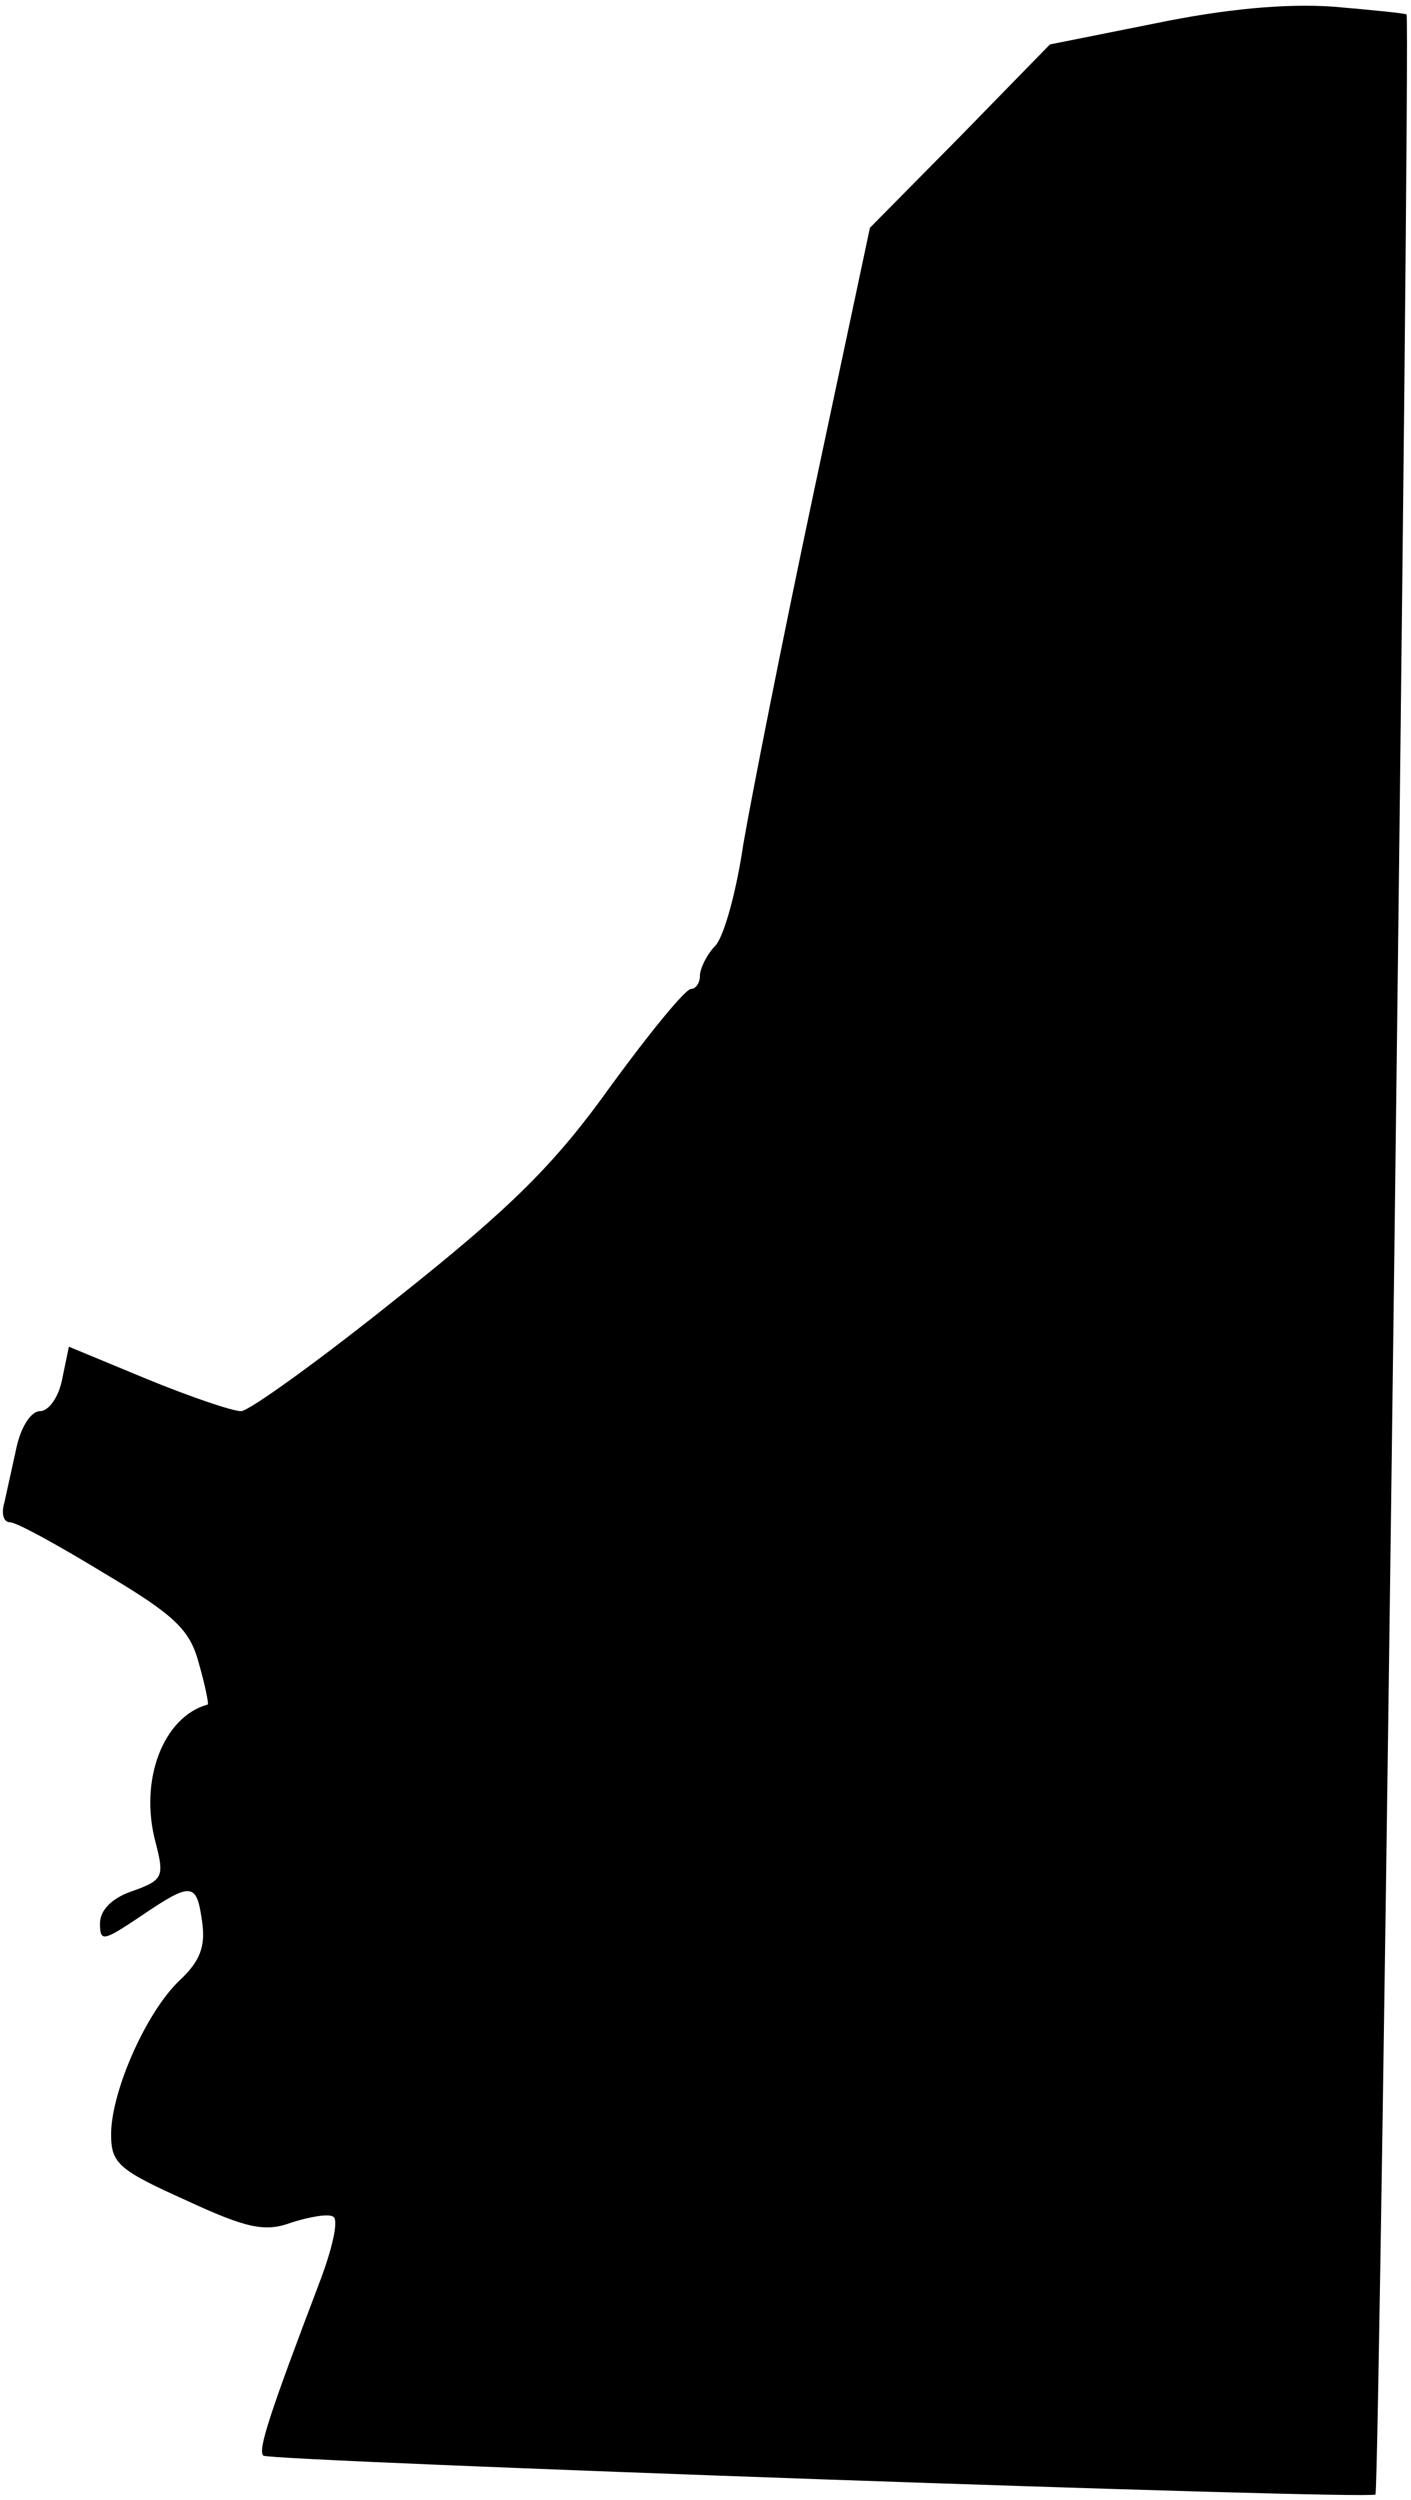 <?xml version="1.0" standalone="no"?>
<!DOCTYPE svg PUBLIC "-//W3C//DTD SVG 20010904//EN"
 "http://www.w3.org/TR/2001/REC-SVG-20010904/DTD/svg10.dtd">
<svg version="1.0" xmlns="http://www.w3.org/2000/svg"
 width="127pt" height="225pt" viewBox="0 0 127 225"
 preserveAspectRatio="xMidYMid meet">
<g transform="translate(0,225) scale(0.1,-0.1)"
fill="#000000" stroke="none">
<path fill="#000000" stroke="none" d="M1040 2229 l-95 -19 -81 -83 -81 -82
-51 -240 c-28 -132 -56 -274 -63 -315 -6 -41 -17 -82 -25 -91 -8 -8 -14 -21
-14 -27 0 -7 -4 -12 -8 -12 -5 0 -37 -39 -72 -87 -50 -70 -89 -109 -191 -190
-71 -57 -135 -103 -142 -103 -8 0 -46 13 -85 29 l-70 29 -6 -29 c-3 -16 -12
-29 -20 -29 -8 0 -17 -14 -21 -32 -4 -18 -9 -41 -11 -50 -3 -10 -1 -18 5 -18
6 0 44 -21 85 -46 64 -38 77 -51 85 -81 6 -21 9 -37 8 -37 -40 -11 -62 -68
-47 -124 8 -31 7 -34 -21 -44 -18 -6 -29 -17 -29 -29 0 -17 3 -16 36 6 47 32
51 31 56 -5 3 -22 -2 -35 -20 -52 -30 -28 -62 -100 -62 -139 0 -26 7 -32 67
-59 56 -26 72 -29 96 -20 16 5 33 8 37 5 5 -3 -1 -29 -12 -58 -46 -121 -56
-152 -51 -157 5 -5 996 -40 1001 -35 4 3 32 2228 28 2232 -1 1 -31 4 -66 7
-43 3 -97 -2 -160 -15z"/>
</g>
</svg>
